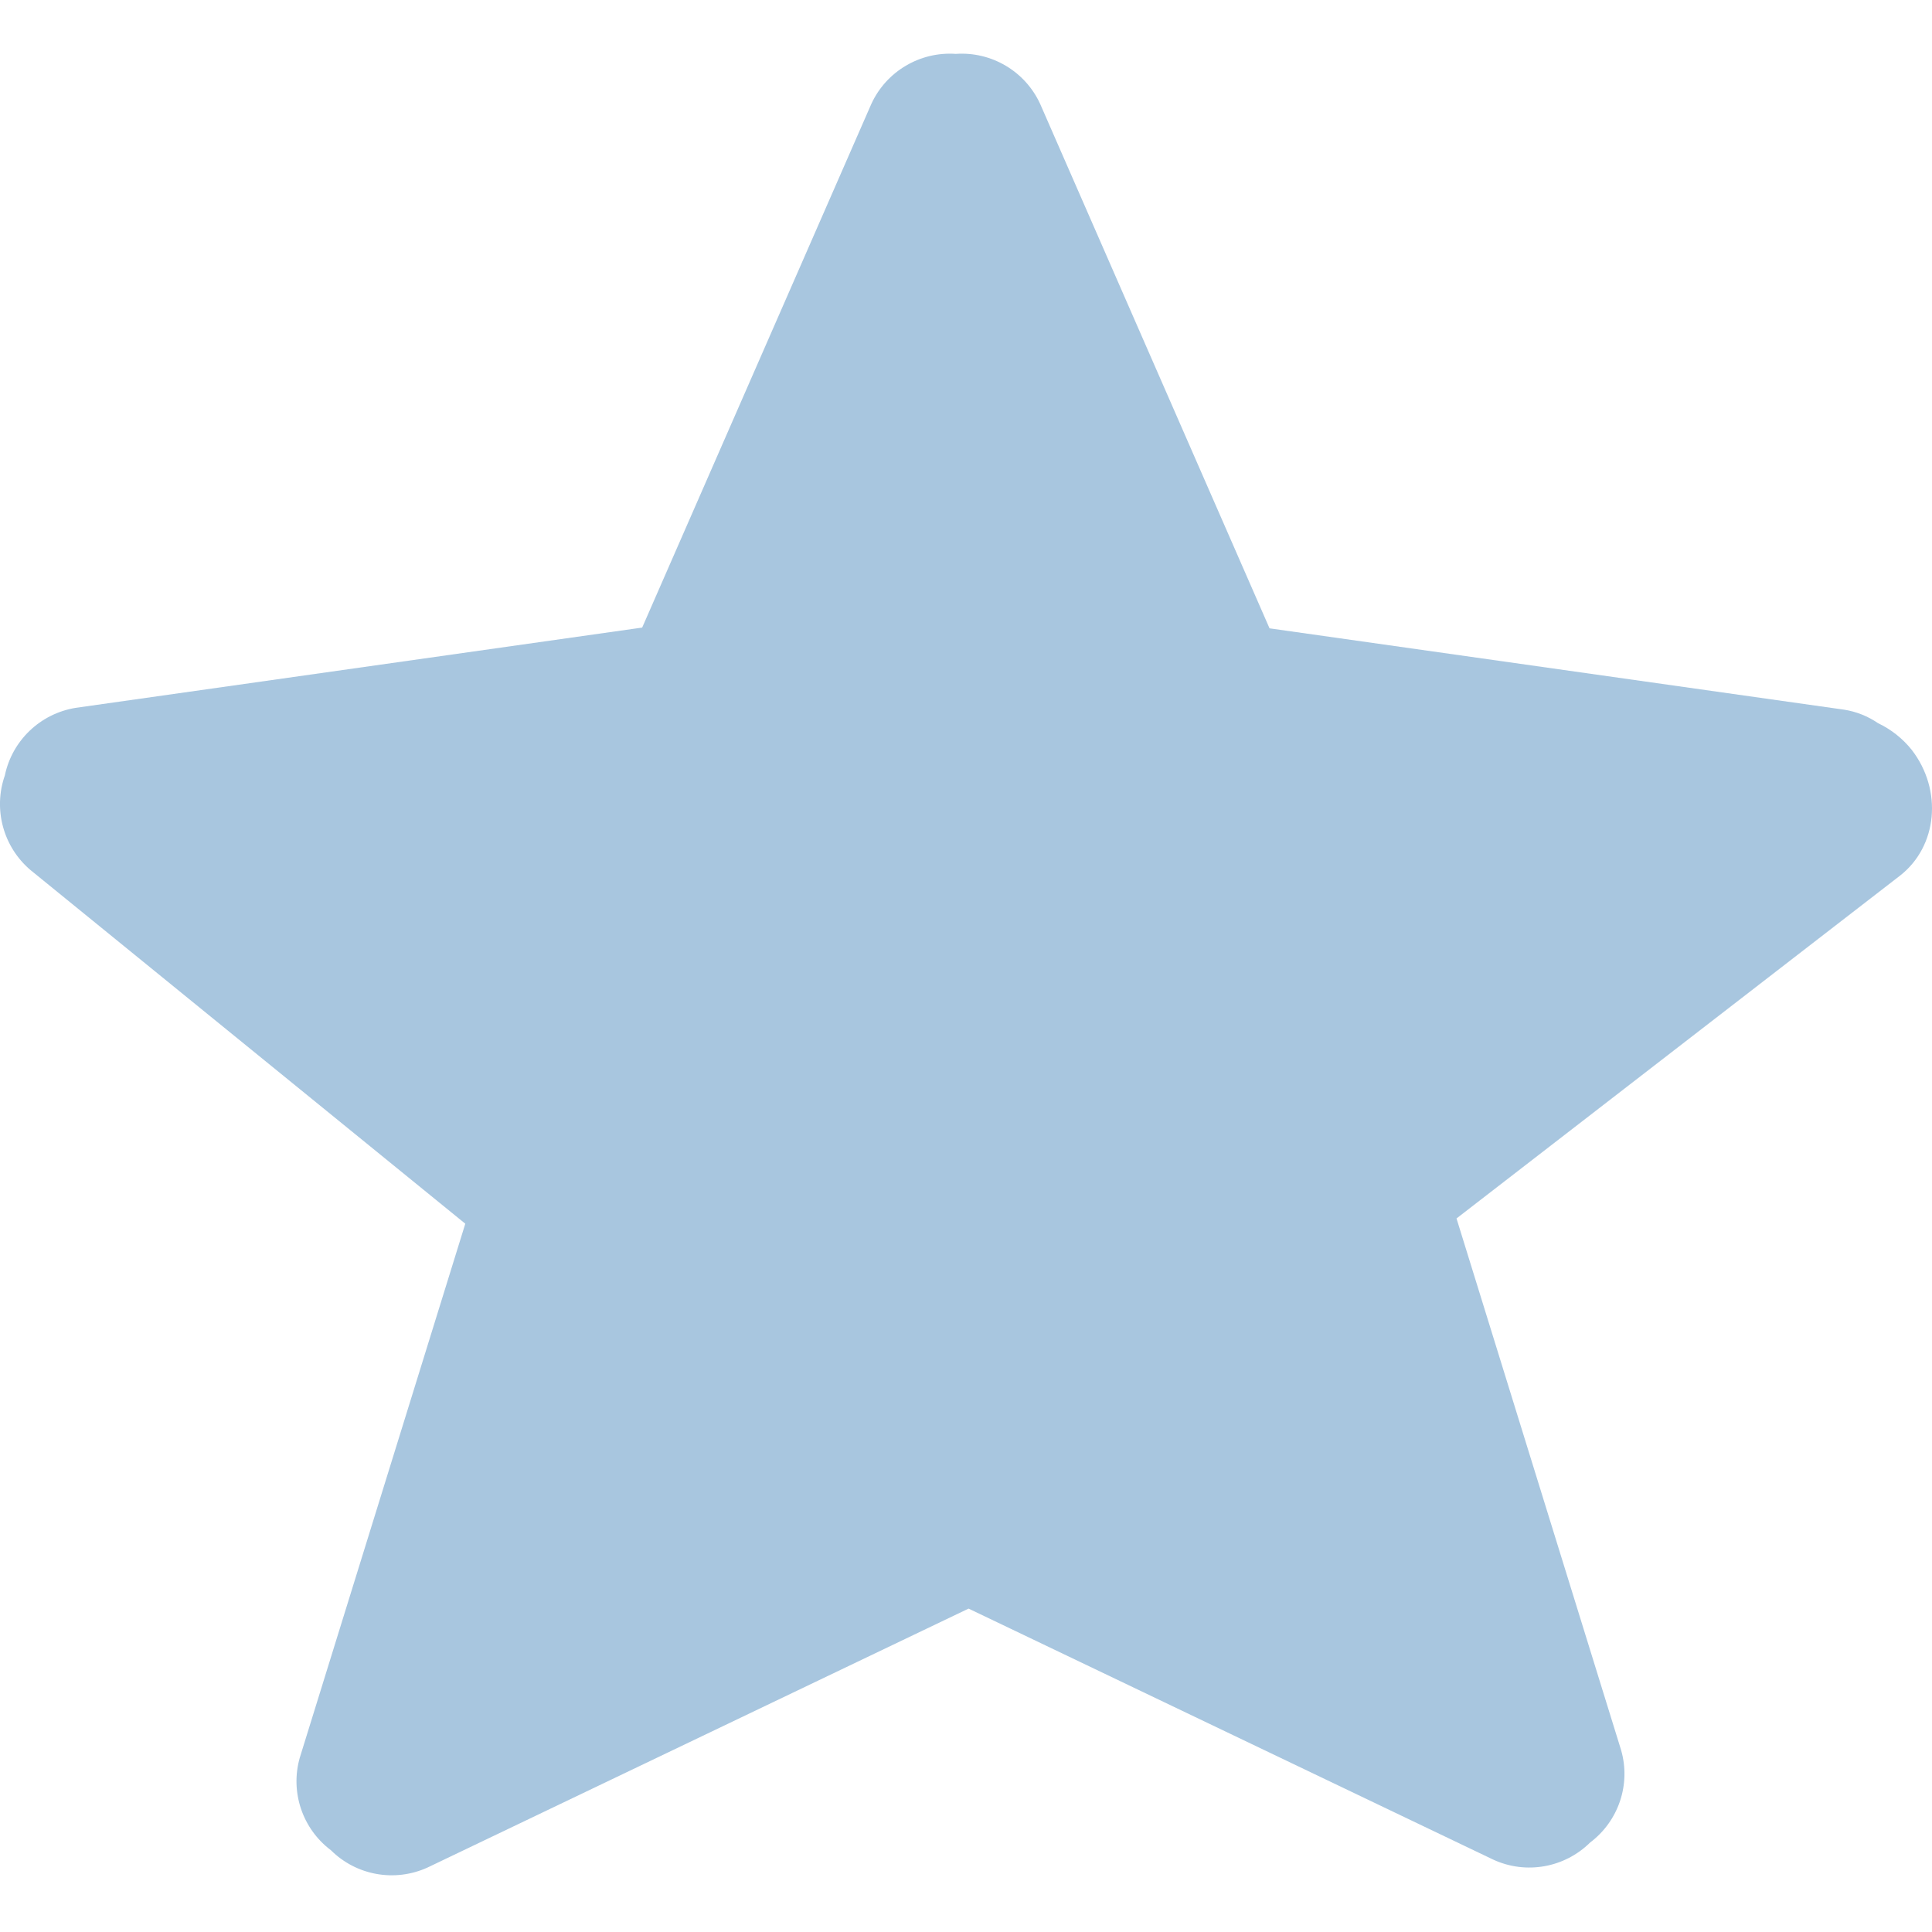 <?xml version="1.0" encoding="UTF-8"?>
<svg width="18px" height="18px" viewBox="0 0 18 18" version="1.1" xmlns="http://www.w3.org/2000/svg" xmlns:xlink="http://www.w3.org/1999/xlink">
    <!-- Generator: Sketch 46.2 (44496) - http://www.bohemiancoding.com/sketch -->
    <title>icon_popup_collection</title>
    <desc>Created with Sketch.</desc>
    <defs></defs>
    <g id="样式整理概览" stroke="none" stroke-width="1" fill="none" fill-rule="evenodd">
        <g id="组件2-图标-弹出消息框" transform="translate(-832, -626)" fill-rule="nonzero" fill="#A8C6DF">
            <g id="图标2" transform="translate(100, 226)">
                <g id="普通图标-18px" transform="translate(30, 275)">
                    <g id="18" transform="translate(78, 125)">
                        <g id="弹出图标/icon_popup_collection" transform="translate(624, 0)">
                            <g id="icon_popup_collection">
                                <path d="M17.811,6.986 C17.727,6.881 17.62,6.796 17.498,6.738 C17.403,6.673 17.296,6.63 17.182,6.612 L11.828,5.854 L9.69,0.966 C9.55,0.664 9.238,0.479 8.905,0.502 C8.572,0.479 8.259,0.664 8.119,0.966 L5.983,5.847 L0.704,6.595 C0.375,6.649 0.113,6.899 0.045,7.225 C-0.065,7.54 0.03,7.89 0.284,8.106 L4.335,11.401 L2.793,16.376 C2.702,16.695 2.817,17.038 3.083,17.238 C3.32,17.474 3.679,17.538 3.984,17.399 L9.024,14.987 L13.913,17.326 C14.217,17.466 14.576,17.402 14.814,17.167 C15.08,16.967 15.196,16.624 15.103,16.304 L13.57,11.352 L17.701,8.159 C18.052,7.886 18.101,7.361 17.811,6.986 Z" id="Shape"></path>
                            </g>
                        </g>
                    </g>
                </g>
            </g>
        </g>
    </g>
</svg>